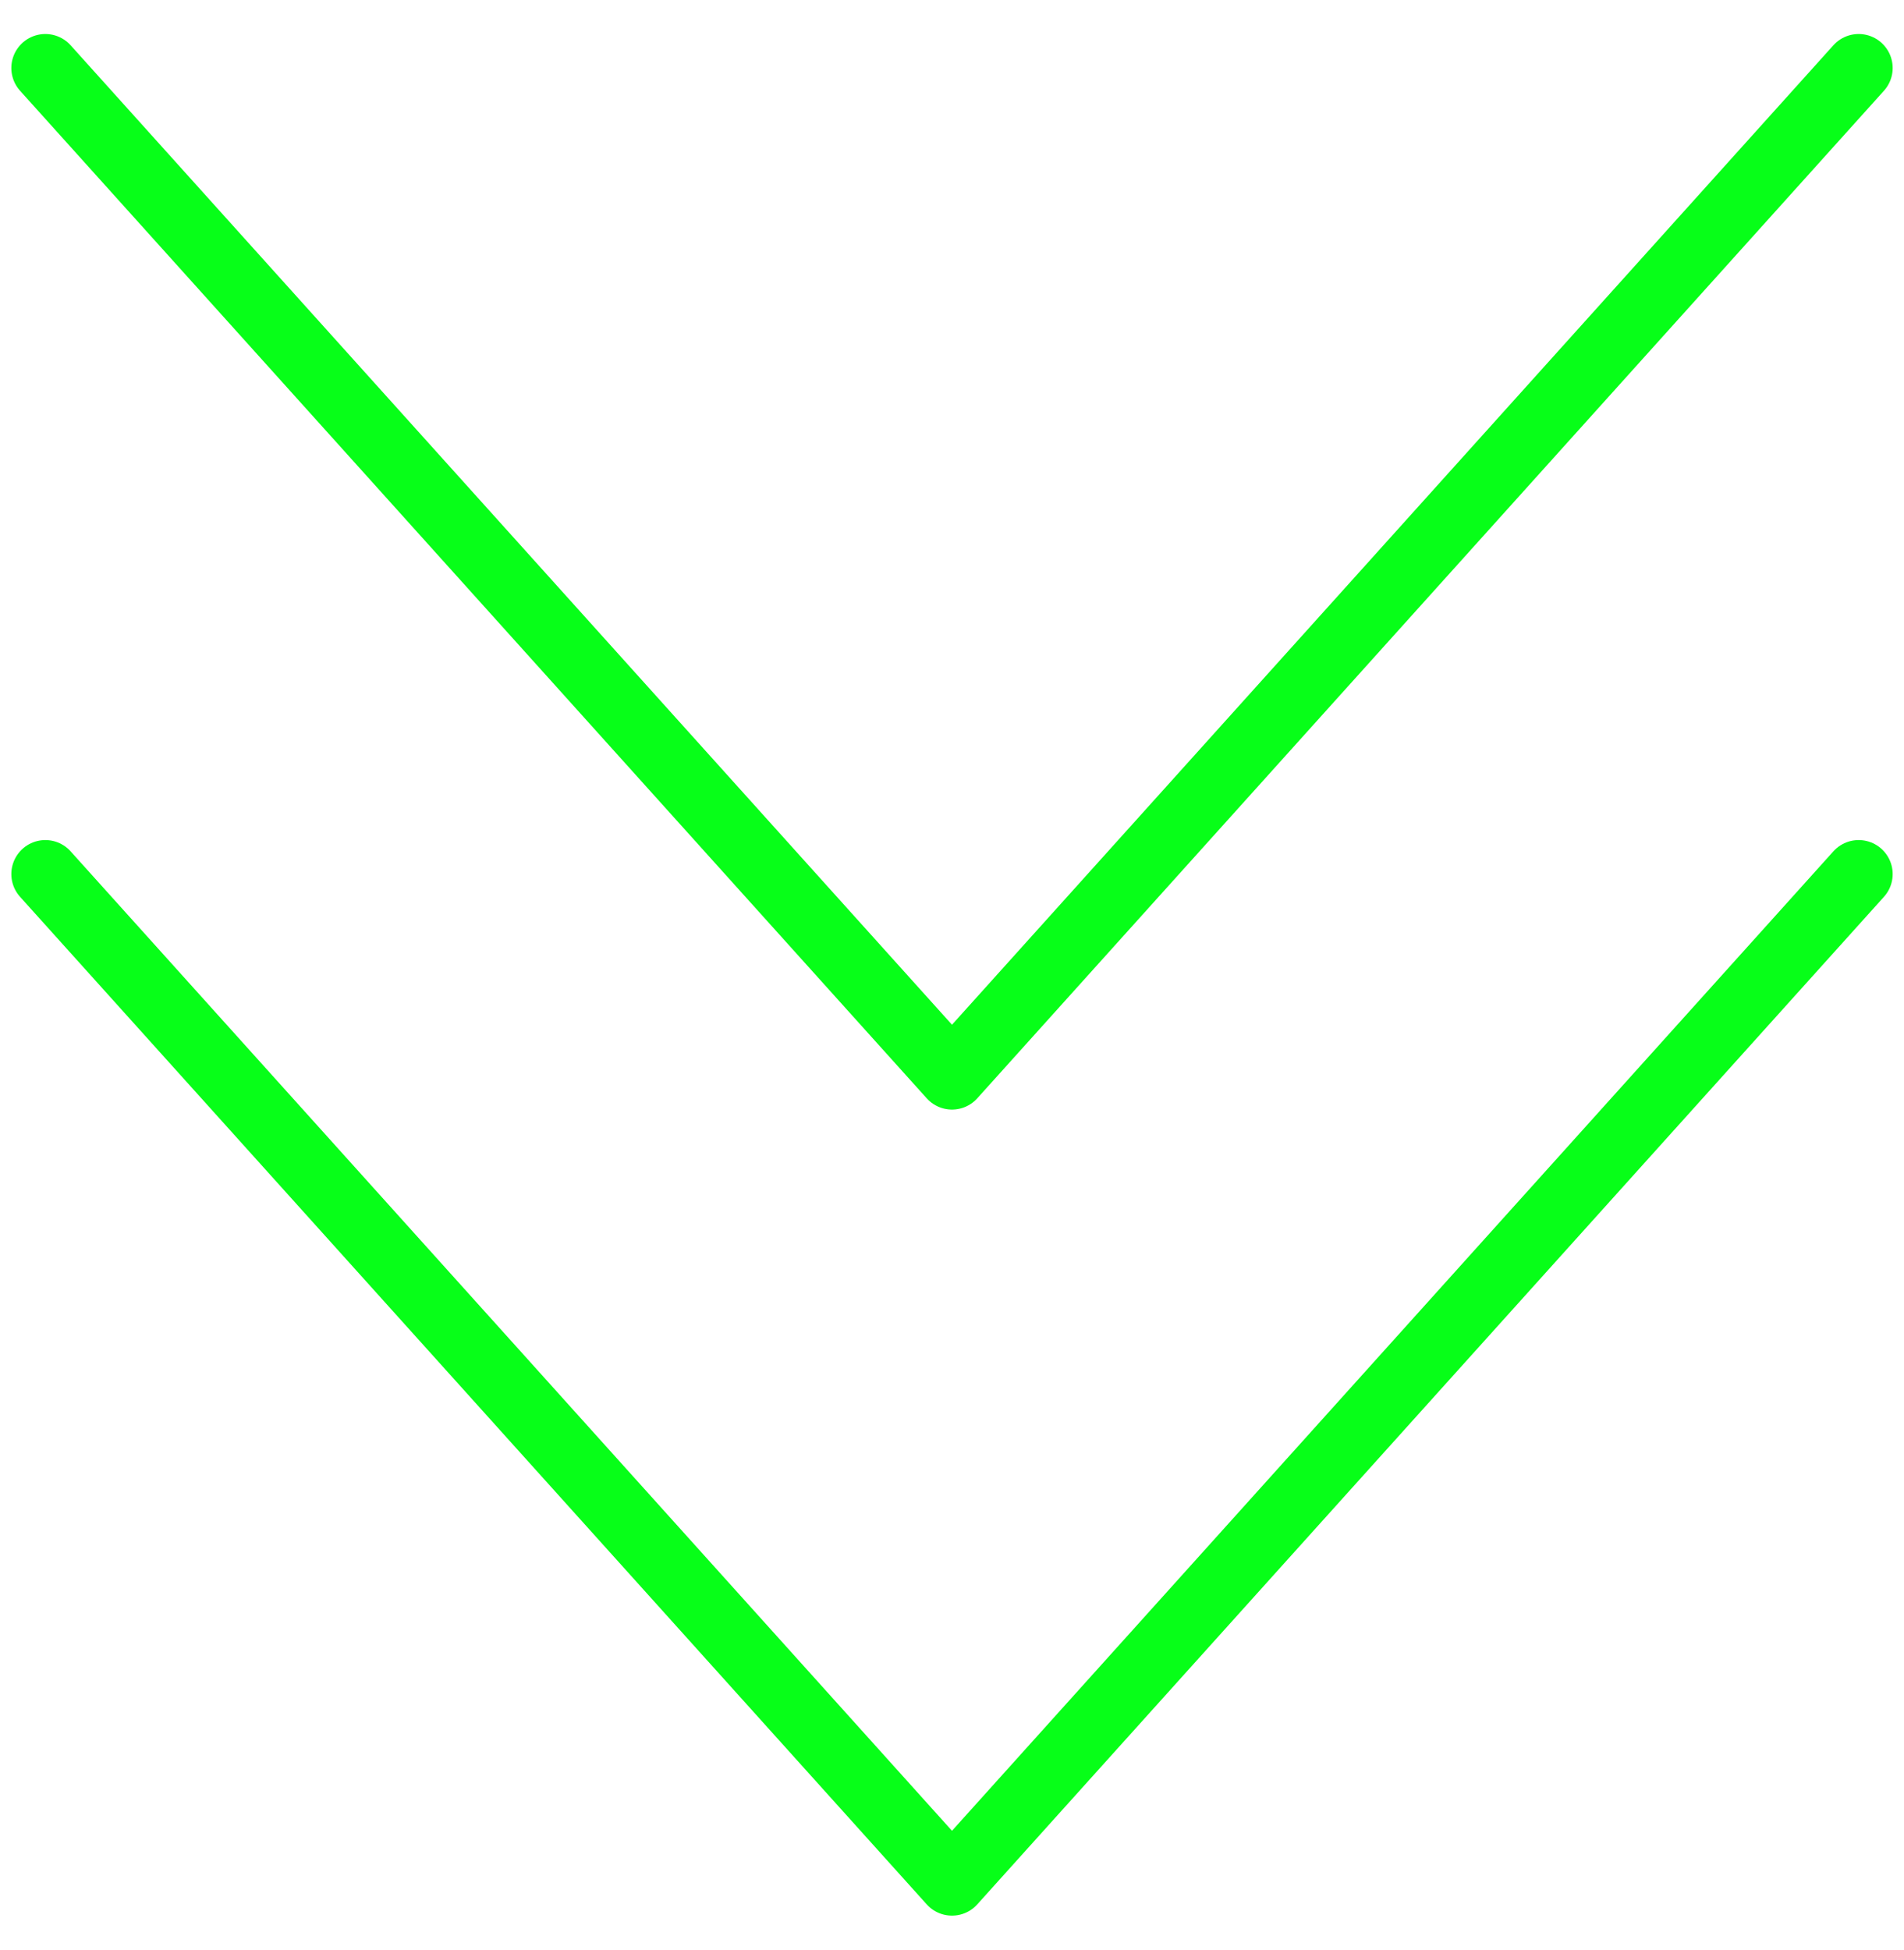 <svg width="42" height="43" viewBox="0 0 42 43" fill="none" xmlns="http://www.w3.org/2000/svg">
<path d="M41 1.5L21 23.722L1 1.5M41 19.278L21 41.5L1 19.278" stroke="#07FF18" stroke-width="1.5" stroke-linecap="round" stroke-linejoin="round"/>
</svg>

